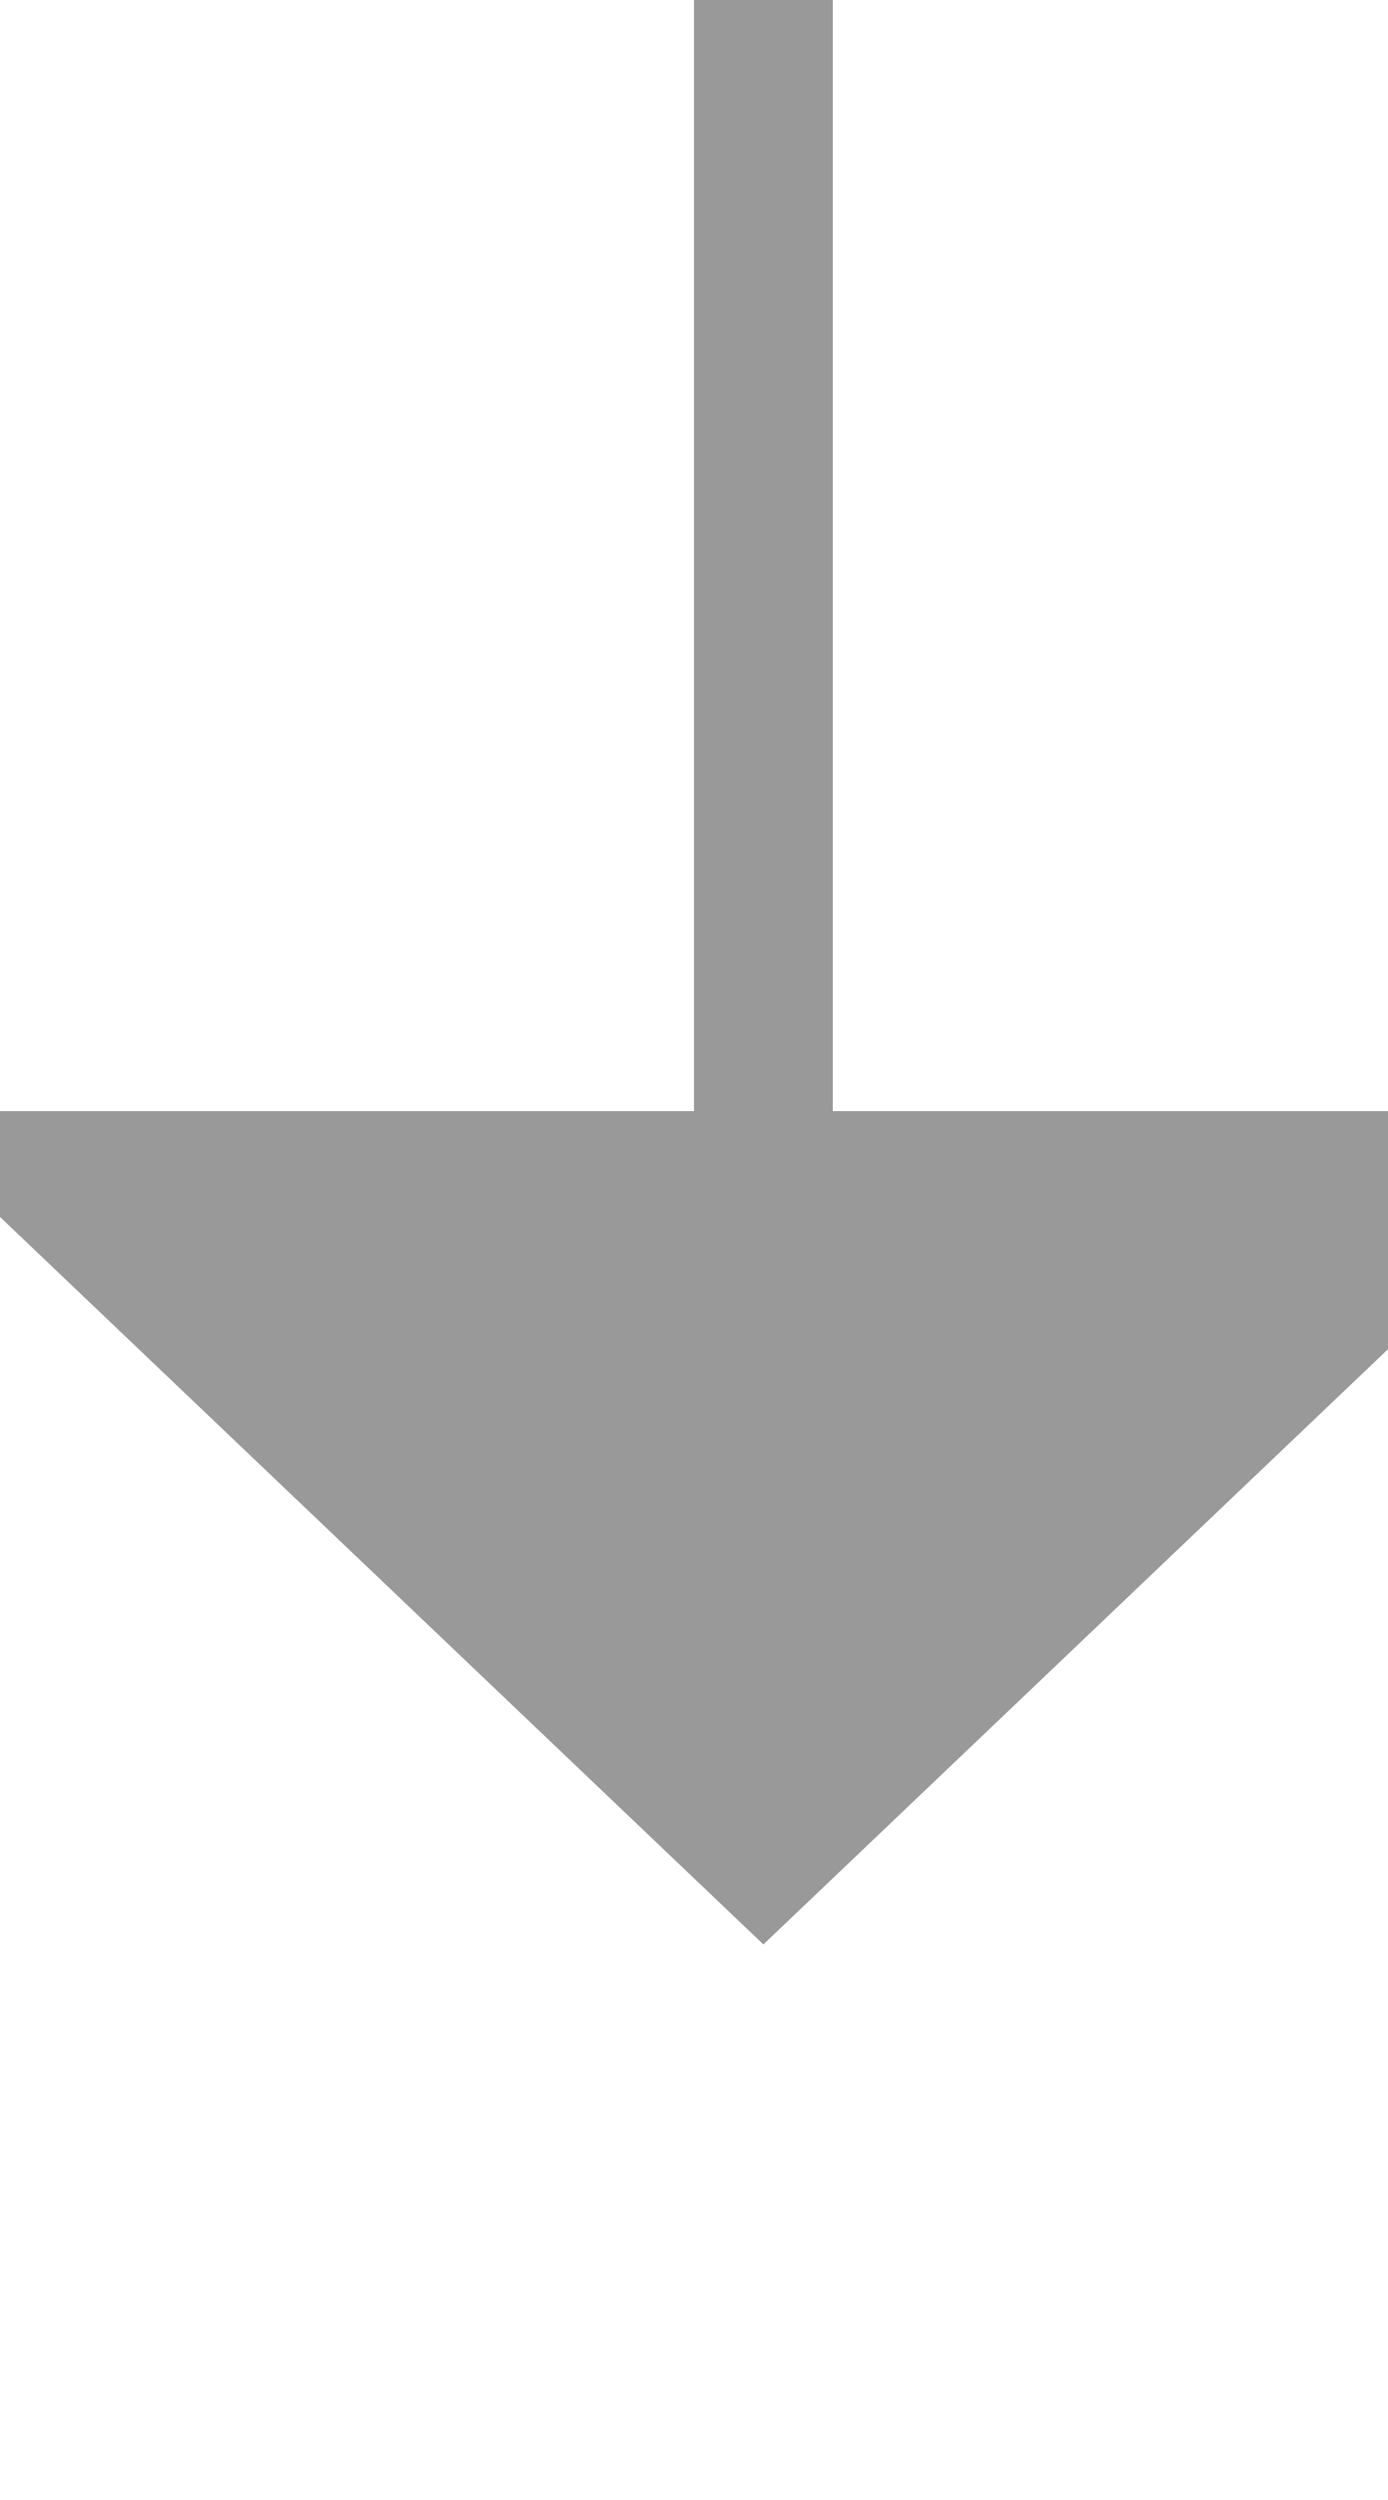 ﻿<?xml version="1.0" encoding="utf-8"?>
<svg version="1.1" xmlns:xlink="http://www.w3.org/1999/xlink" width="10px" height="18px" preserveAspectRatio="xMidYMin meet" viewBox="184 258  8 18" xmlns="http://www.w3.org/2000/svg">
  <path d="M 188.5 258  L 188.5 267  " stroke-width="1" stroke="#999999" fill="none" />
  <path d="M 182.2 266  L 188.5 272  L 194.8 266  L 182.2 266  Z " fill-rule="nonzero" fill="#999999" stroke="none" />
</svg>